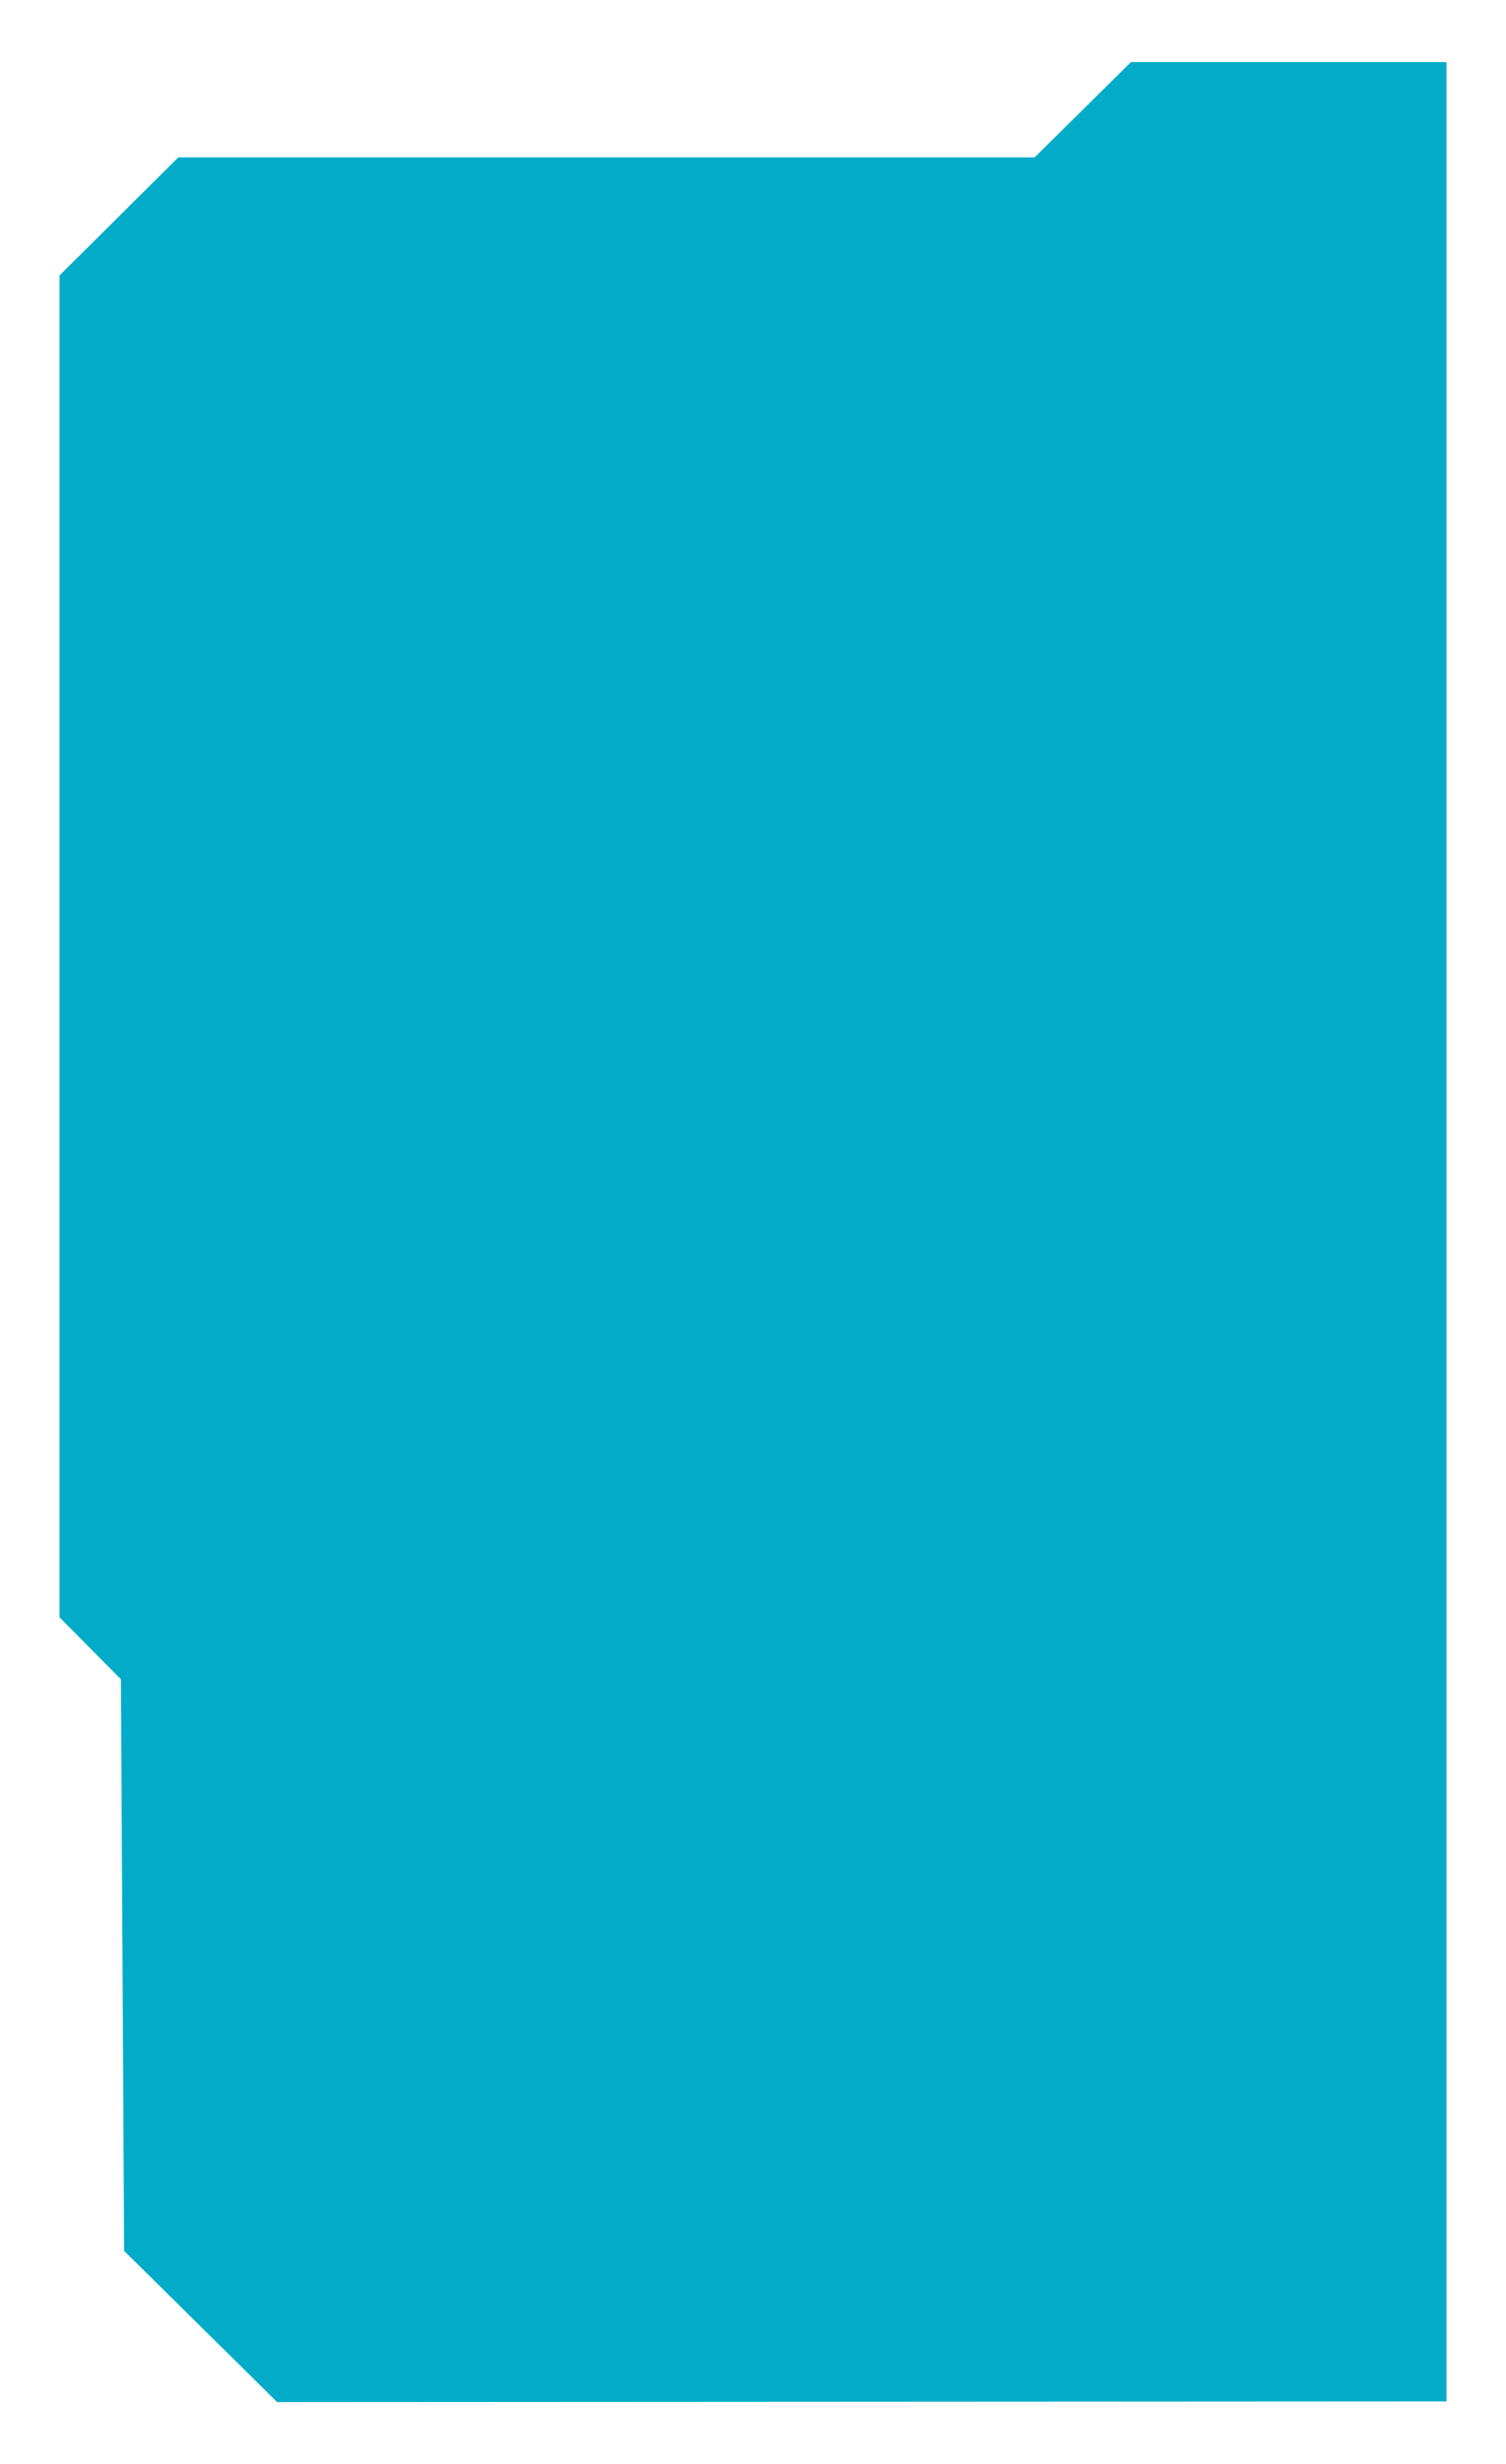 <?xml version="1.0" encoding="UTF-8"?>
<svg width="291px" height="476px" viewBox="0 0 291 476" version="1.1" xmlns="http://www.w3.org/2000/svg" xmlns:xlink="http://www.w3.org/1999/xlink">
    <!-- Generator: Sketch 58 (84663) - https://sketch.com -->
    <title>Path 3</title>
    <desc>Created with Sketch.</desc>
    <defs>
        <polygon id="path-1" points="-91.5 93 -91.5 155.383 -73.1 173.996 -73.1 339.458 -49.701 363 210.323 363 222.295 351.131 332.713 350.515 362.5 320.361 362.369 93"></polygon>
        <filter x="-3.5%" y="-5.9%" width="107.0%" height="111.9%" filterUnits="objectBoundingBox" id="filter-2">
            <feMorphology radius="1" operator="dilate" in="SourceAlpha" result="shadowSpreadOuter1"></feMorphology>
            <feOffset dx="0" dy="0" in="shadowSpreadOuter1" result="shadowOffsetOuter1"></feOffset>
            <feGaussianBlur stdDeviation="5" in="shadowOffsetOuter1" result="shadowBlurOuter1"></feGaussianBlur>
            <feComposite in="shadowBlurOuter1" in2="SourceAlpha" operator="out" result="shadowBlurOuter1"></feComposite>
            <feColorMatrix values="0 0 0 0 0.102   0 0 0 0 0.114   0 0 0 0 0.133  0 0 0 0.6 0" type="matrix" in="shadowBlurOuter1"></feColorMatrix>
        </filter>
    </defs>
    <g id="Symbols" stroke="none" stroke-width="1" fill="none" fill-rule="evenodd">
        <g id="profile_window" transform="translate(10, 10)">
            <g id="Group" transform="translate(0, -0.002)">
                <g id="Path-3" transform="translate(135.5, 228) rotate(-270) translate(-135.5, -228) ">
                    <use fill="black" fill-opacity="1" filter="url(#filter-2)" xlink:href="#path-1"></use>
                    <use stroke="#FFFFFF" stroke-width="2" fill="#02ACC8" fill-rule="evenodd" xlink:href="#path-1"></use>
                </g>
            </g>
        </g>
    </g>
</svg>